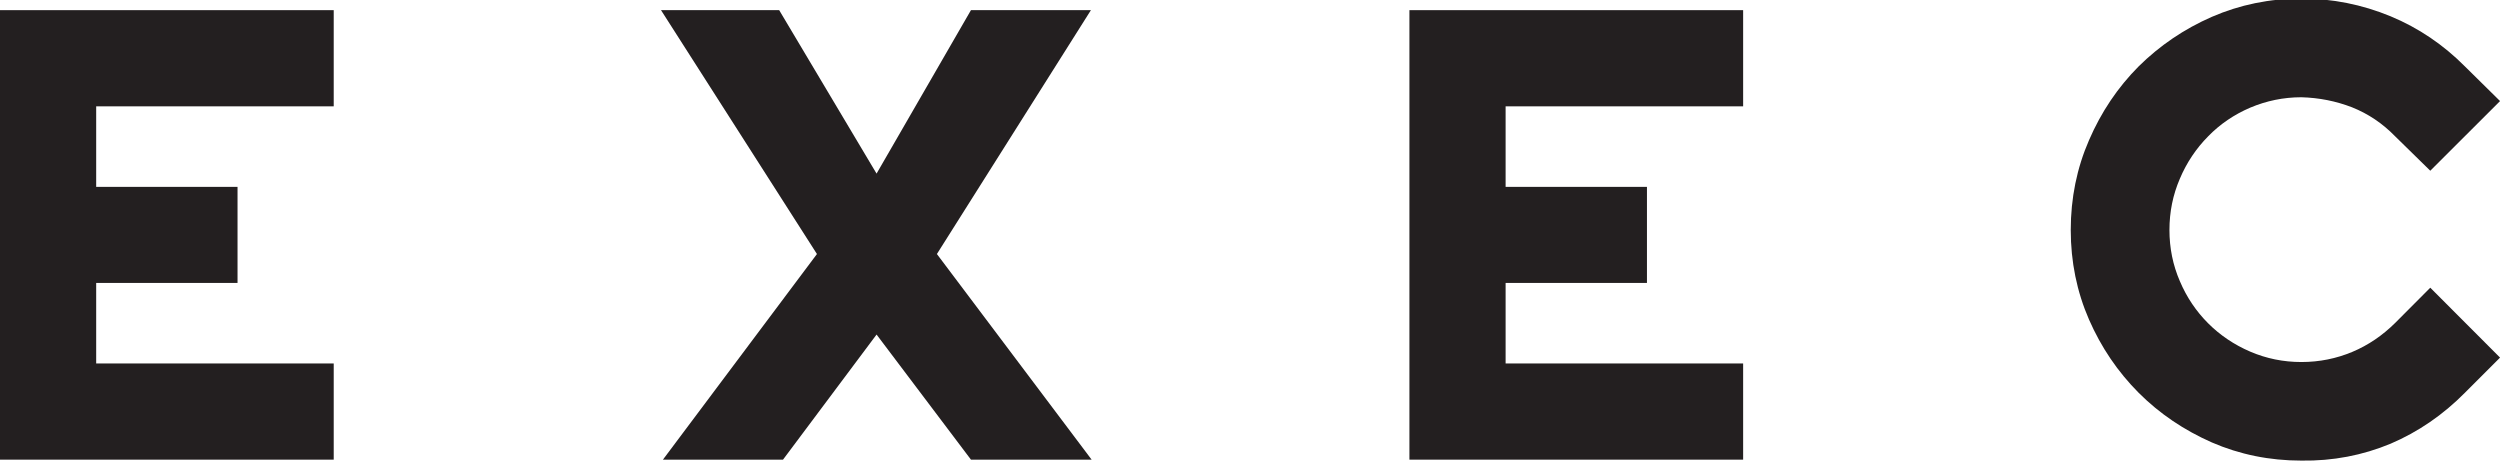 <svg width="7.386mm" height="1.364mm" version="1.1" viewBox="0 0 7.386 1.364" xmlns="http://www.w3.org/2000/svg">
 <g transform="translate(-77.194 -104.31)">
  <g transform="matrix(.353 0 0 -.353 77.194 104.34)">
   <path d="m0 0h2.793v-0.805h-1.988v-0.674h1.183v-0.804h-1.183v-0.674h1.988v-0.805h-2.793z" fill="#231f20"/>
  </g>
  <g transform="matrix(.353 0 0 -.353 80.417 104.34)">
   <path d="m0 0-1.289-2.041 1.295-1.721h-1.01l-0.79 1.047-0.783-1.047h-1.005l1.289 1.721-1.305 2.041h0.989l0.815-1.368 0.79 1.368z" fill="#231f20"/>
  </g>
  <g transform="matrix(.353 0 0 -.353 81.358 104.34)">
   <path d="m0 0h2.793v-0.805h-1.988v-0.674h1.183v-0.804h-1.183v-0.674h1.988v-0.805h-2.793z" fill="#231f20"/>
  </g>
  <g transform="matrix(.353 0 0 -.353 84.374 105.16)">
   <path d="m0 0 0.584-0.585-0.294-0.294c-0.183-0.185-0.391-0.328-0.623-0.427-0.234-0.097-0.482-0.145-0.746-0.141-0.266 0-0.516 0.051-0.749 0.152-0.233 0.103-0.437 0.24-0.613 0.416-0.175 0.176-0.313 0.379-0.415 0.612-0.102 0.234-0.153 0.484-0.153 0.75 0 0.267 0.051 0.518 0.153 0.752 0.102 0.236 0.24 0.441 0.415 0.617 0.176 0.174 0.38 0.313 0.613 0.415 0.233 0.101 0.483 0.153 0.749 0.153 0.26 0 0.508-0.05 0.746-0.148 0.236-0.098 0.443-0.239 0.623-0.42l0.294-0.29-0.584-0.583-0.294 0.288c-0.106 0.109-0.226 0.189-0.361 0.243-0.135 0.052-0.276 0.08-0.424 0.084-0.15 0-0.293-0.03-0.428-0.087-0.135-0.058-0.253-0.138-0.352-0.24-0.1-0.101-0.18-0.22-0.237-0.355-0.058-0.135-0.087-0.277-0.087-0.429 0-0.151 0.029-0.294 0.087-0.428 0.057-0.135 0.137-0.253 0.237-0.353 0.099-0.099 0.217-0.179 0.352-0.237s0.278-0.087 0.428-0.087c0.152 0 0.293 0.029 0.427 0.085 0.133 0.056 0.252 0.137 0.358 0.242z" fill="#231f20"/>
  </g>
 </g>
</svg>
